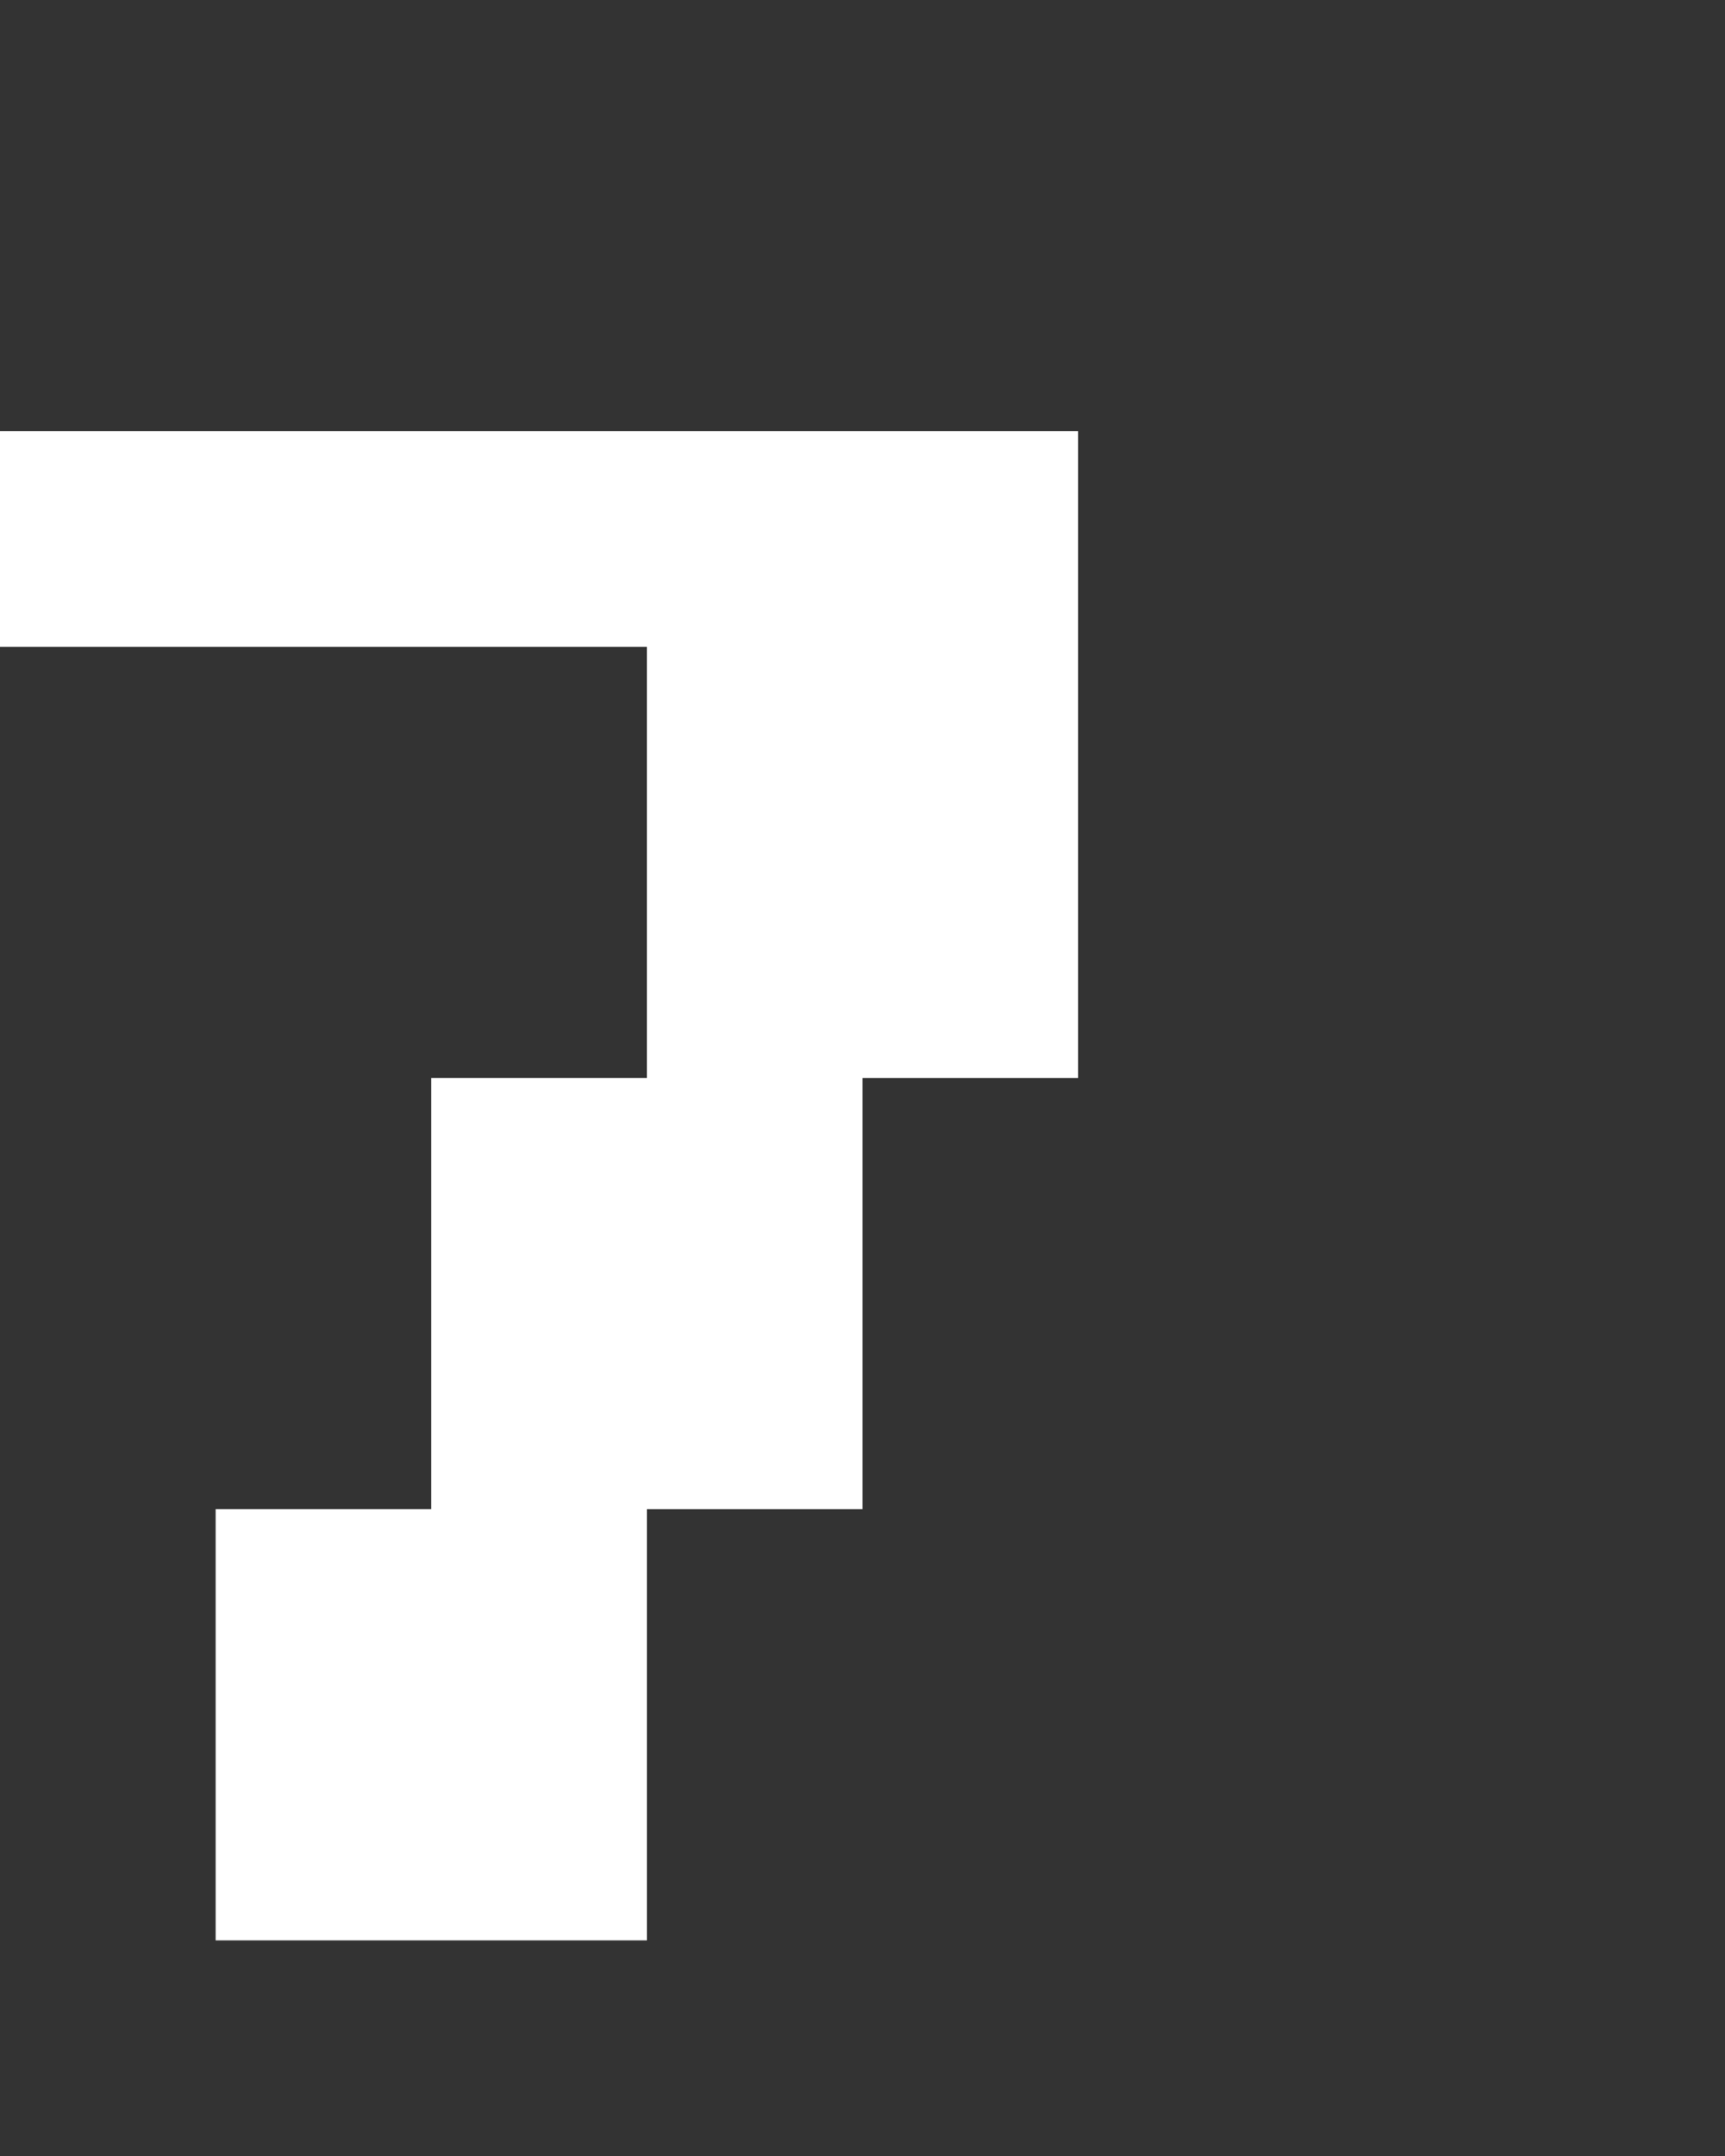 <svg xmlns="http://www.w3.org/2000/svg" width="8" height="10" fill="none" viewBox="0 0 8 10">
  <rect x="0" y="0" width="8" height="10" fill="#333333" stroke="none"/>
  <path fill="#fff" d="M3 3H0V2h3v1Zm2 2H3V2h2v3ZM3 9H1V7h2v2Zm1-2H2V5h2v2Z"/>
</svg>

